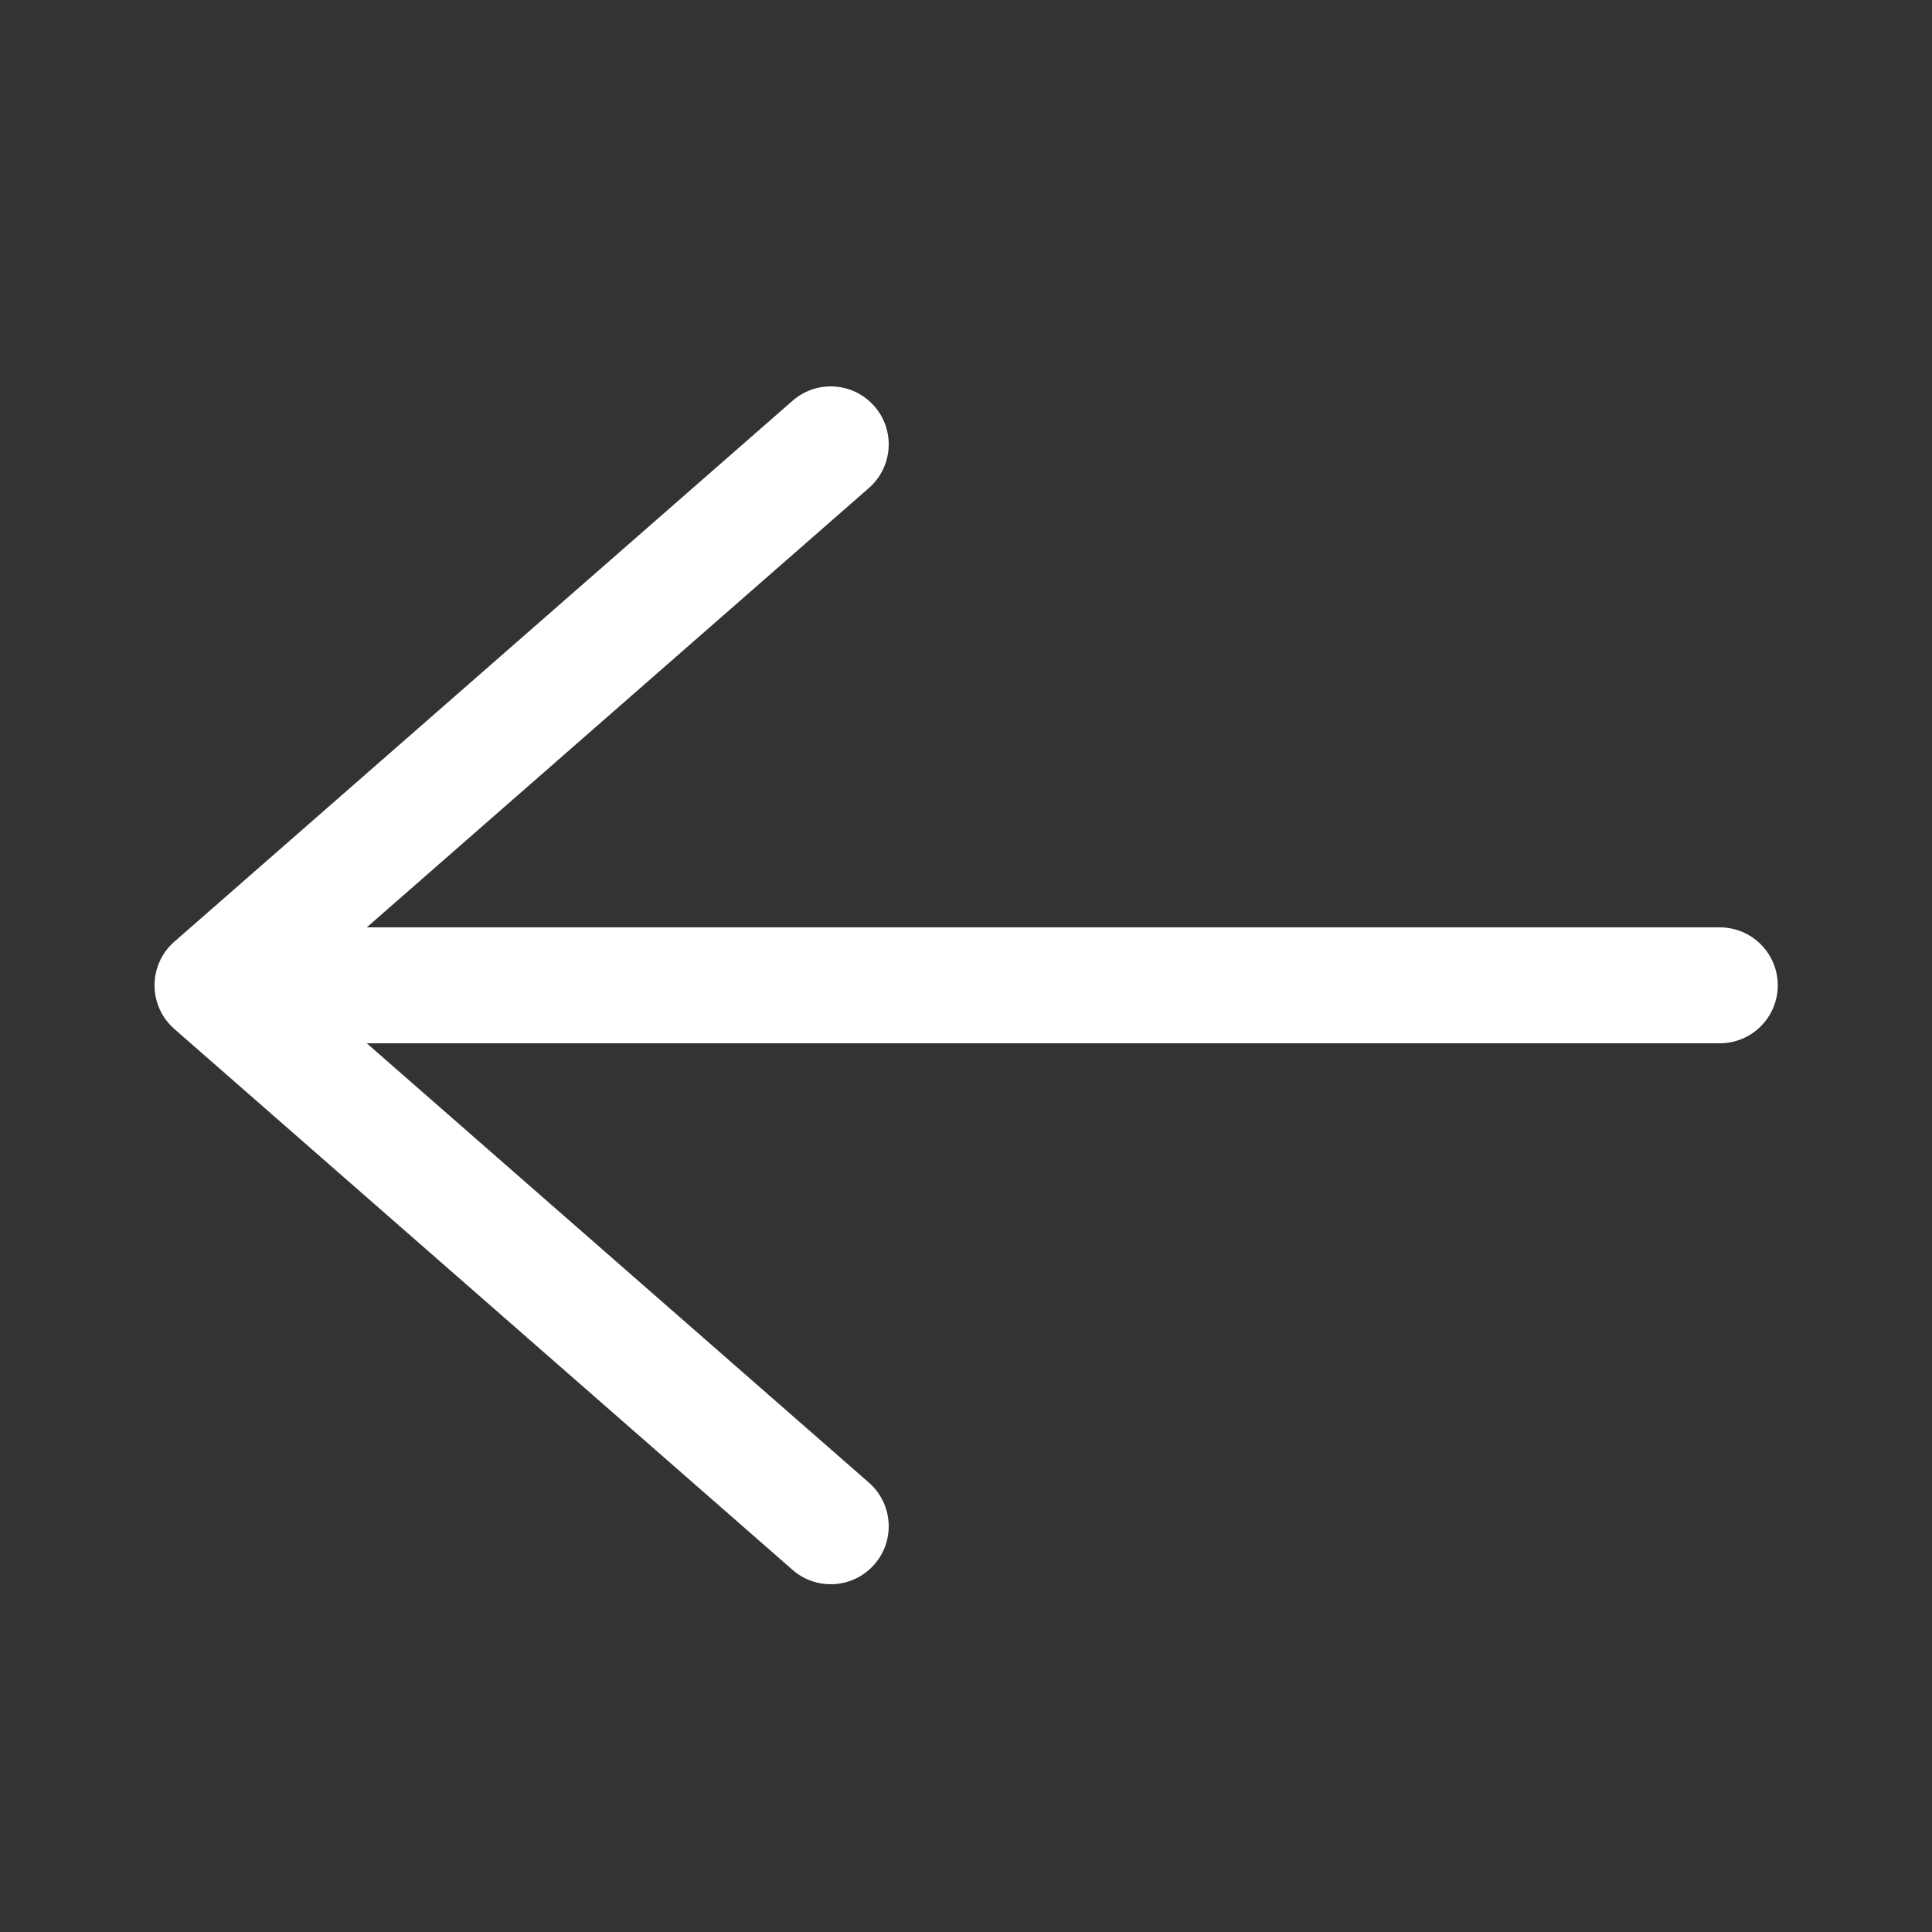 <svg width="72" height="72" viewBox="0 0 72 72" fill="none" xmlns="http://www.w3.org/2000/svg">
<rect x="0" y="0" width="72" height="72" fill="#333333" stroke="none"/>
<g id="ic_back">
<path id="Path" d="M13.668 38.88L32.382 55.254C33.28 56.04 33.371 57.404 32.585 58.302C31.8 59.2 30.435 59.291 29.537 58.505L6.497 38.346C5.514 37.485 5.514 35.955 6.497 35.094L29.537 14.934C30.435 14.149 31.8 14.24 32.585 15.138C33.371 16.035 33.28 17.4 32.382 18.186L13.668 34.56H64.092C65.285 34.56 66.252 35.527 66.252 36.72C66.252 37.913 65.285 38.88 64.092 38.88H13.668Z" fill="white"/>
</g>
</svg>
